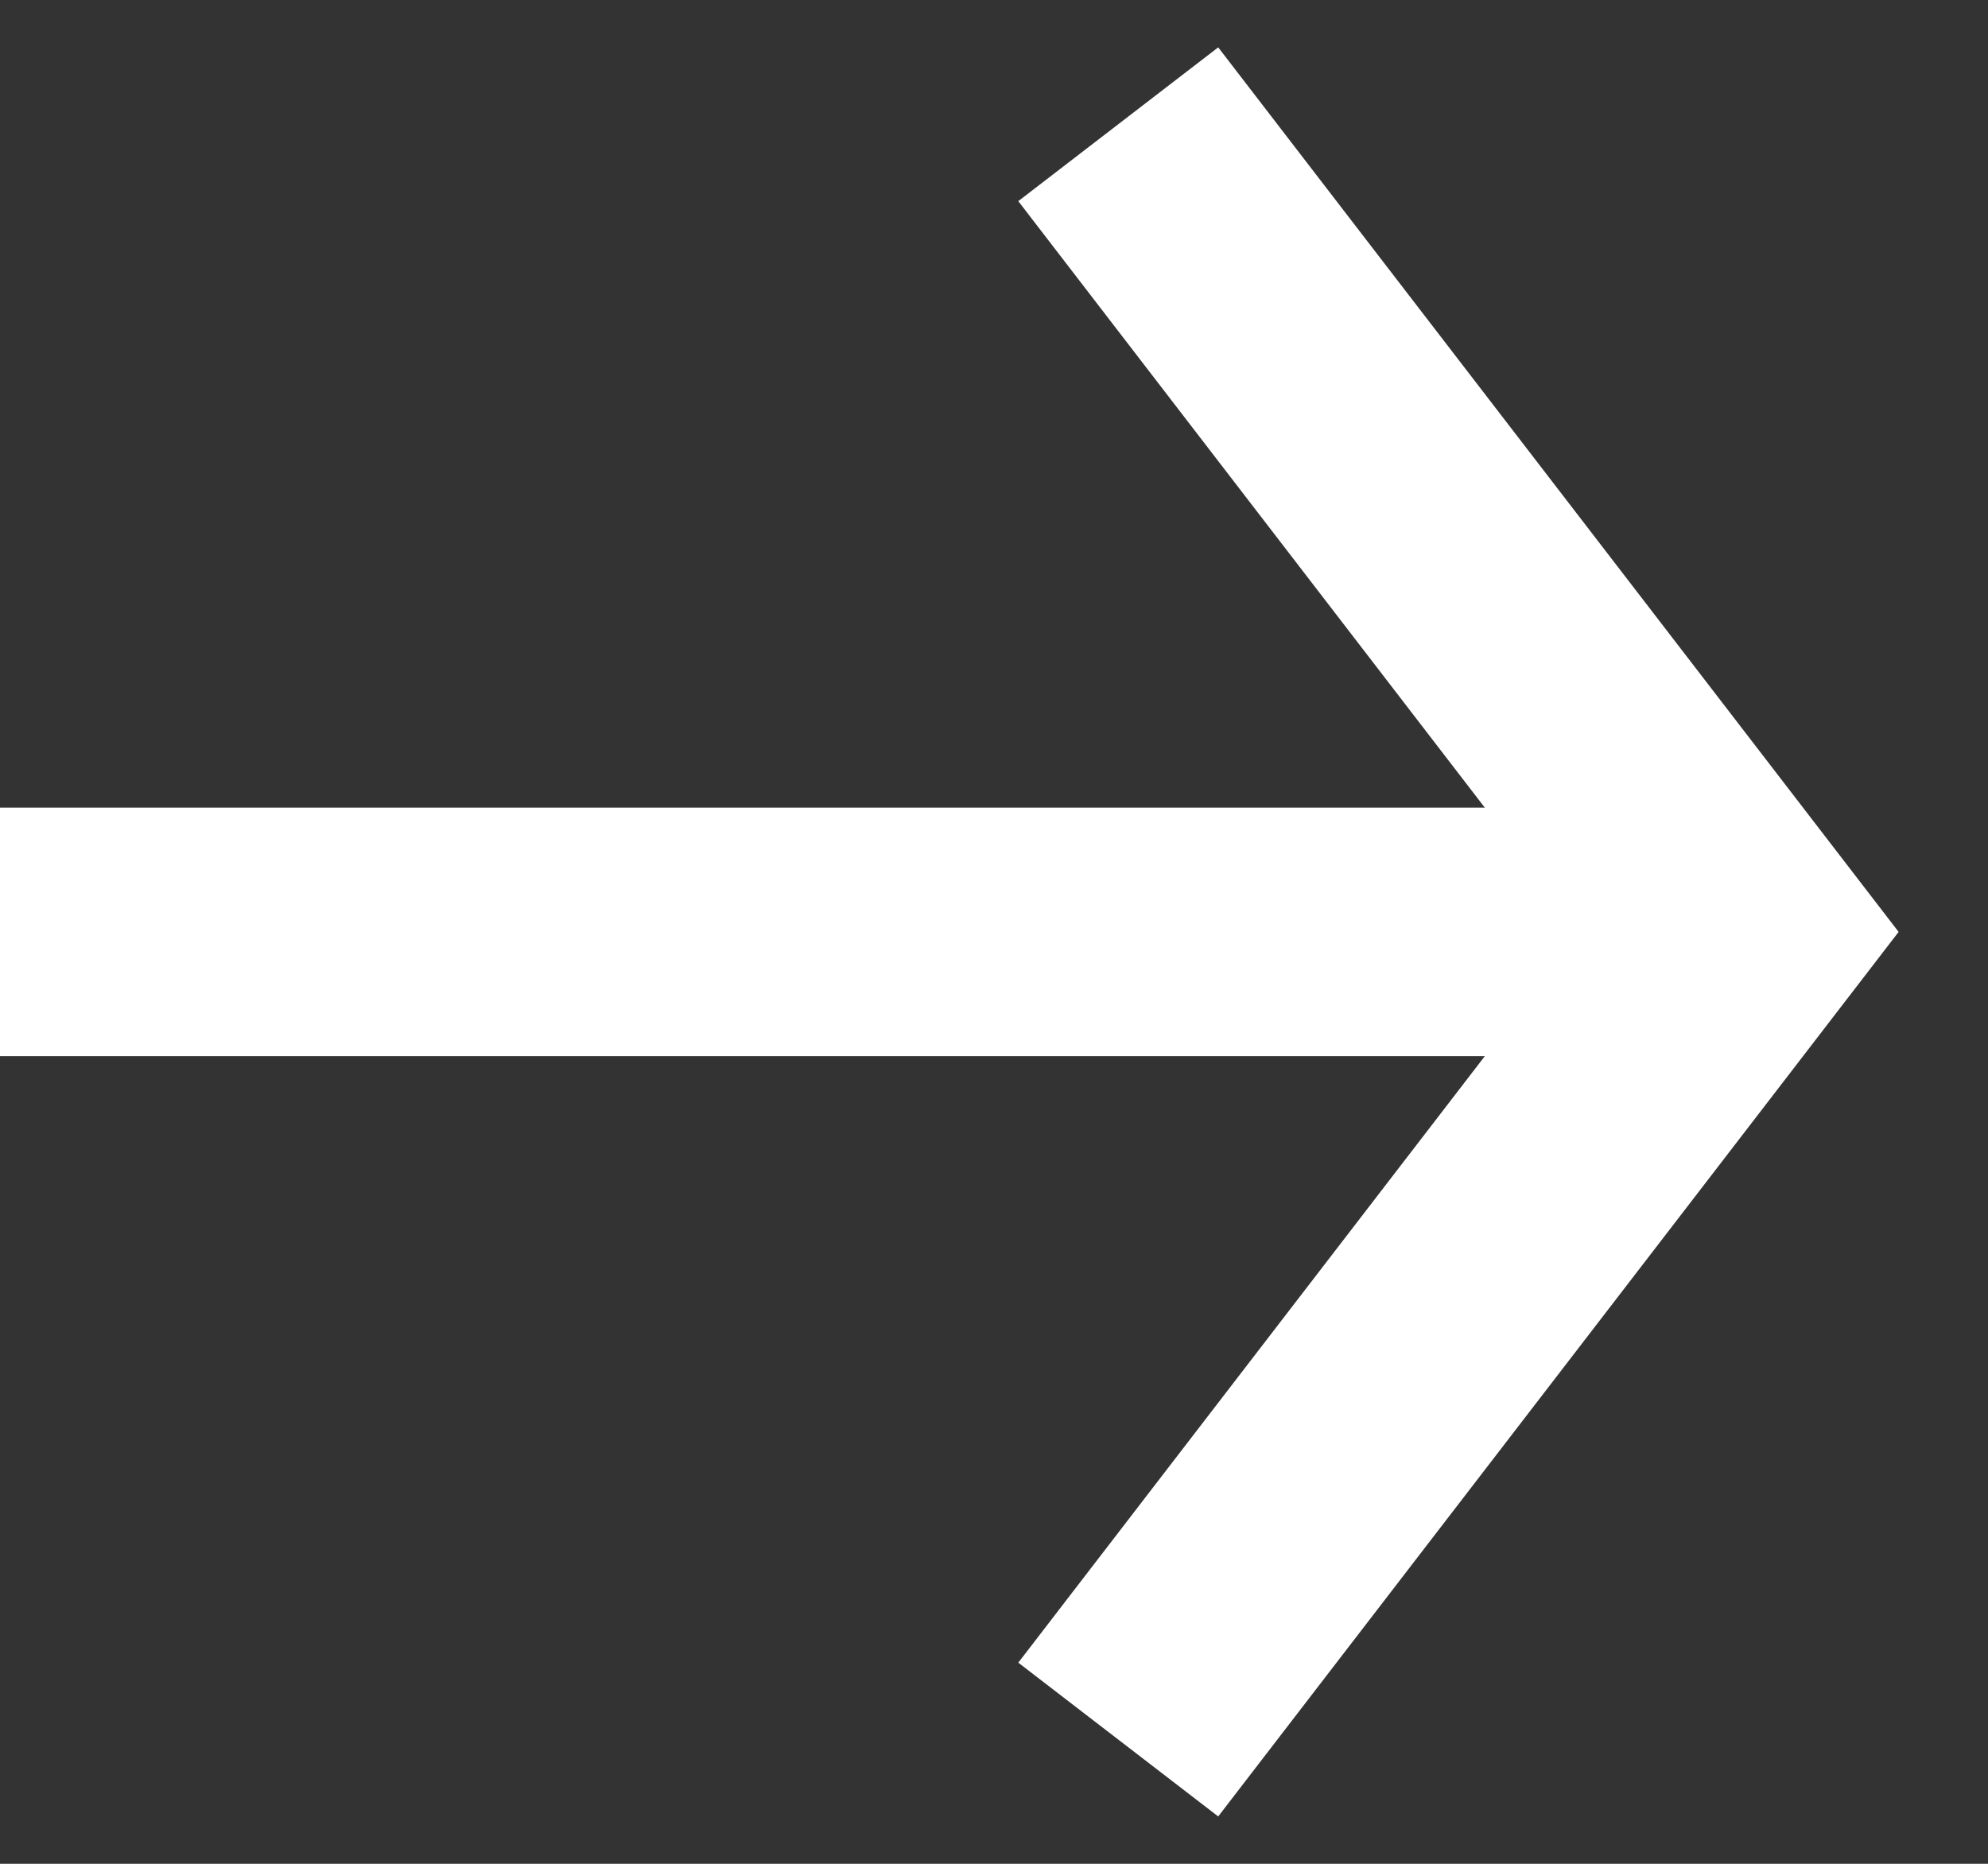 <svg width="16" height="15" viewBox="0 0 16 15" fill="none" xmlns="http://www.w3.org/2000/svg">
<rect x="0" y="0" width="16" height="15" fill="#333333" stroke="none"/>
<path d="M9 14L14 7.5L9 1" stroke="white" stroke-width="2.03"/>
<line x1="14" y1="7.5" x2="8.74228e-08" y2="7.5" stroke="white" stroke-width="2"/>
</svg>
